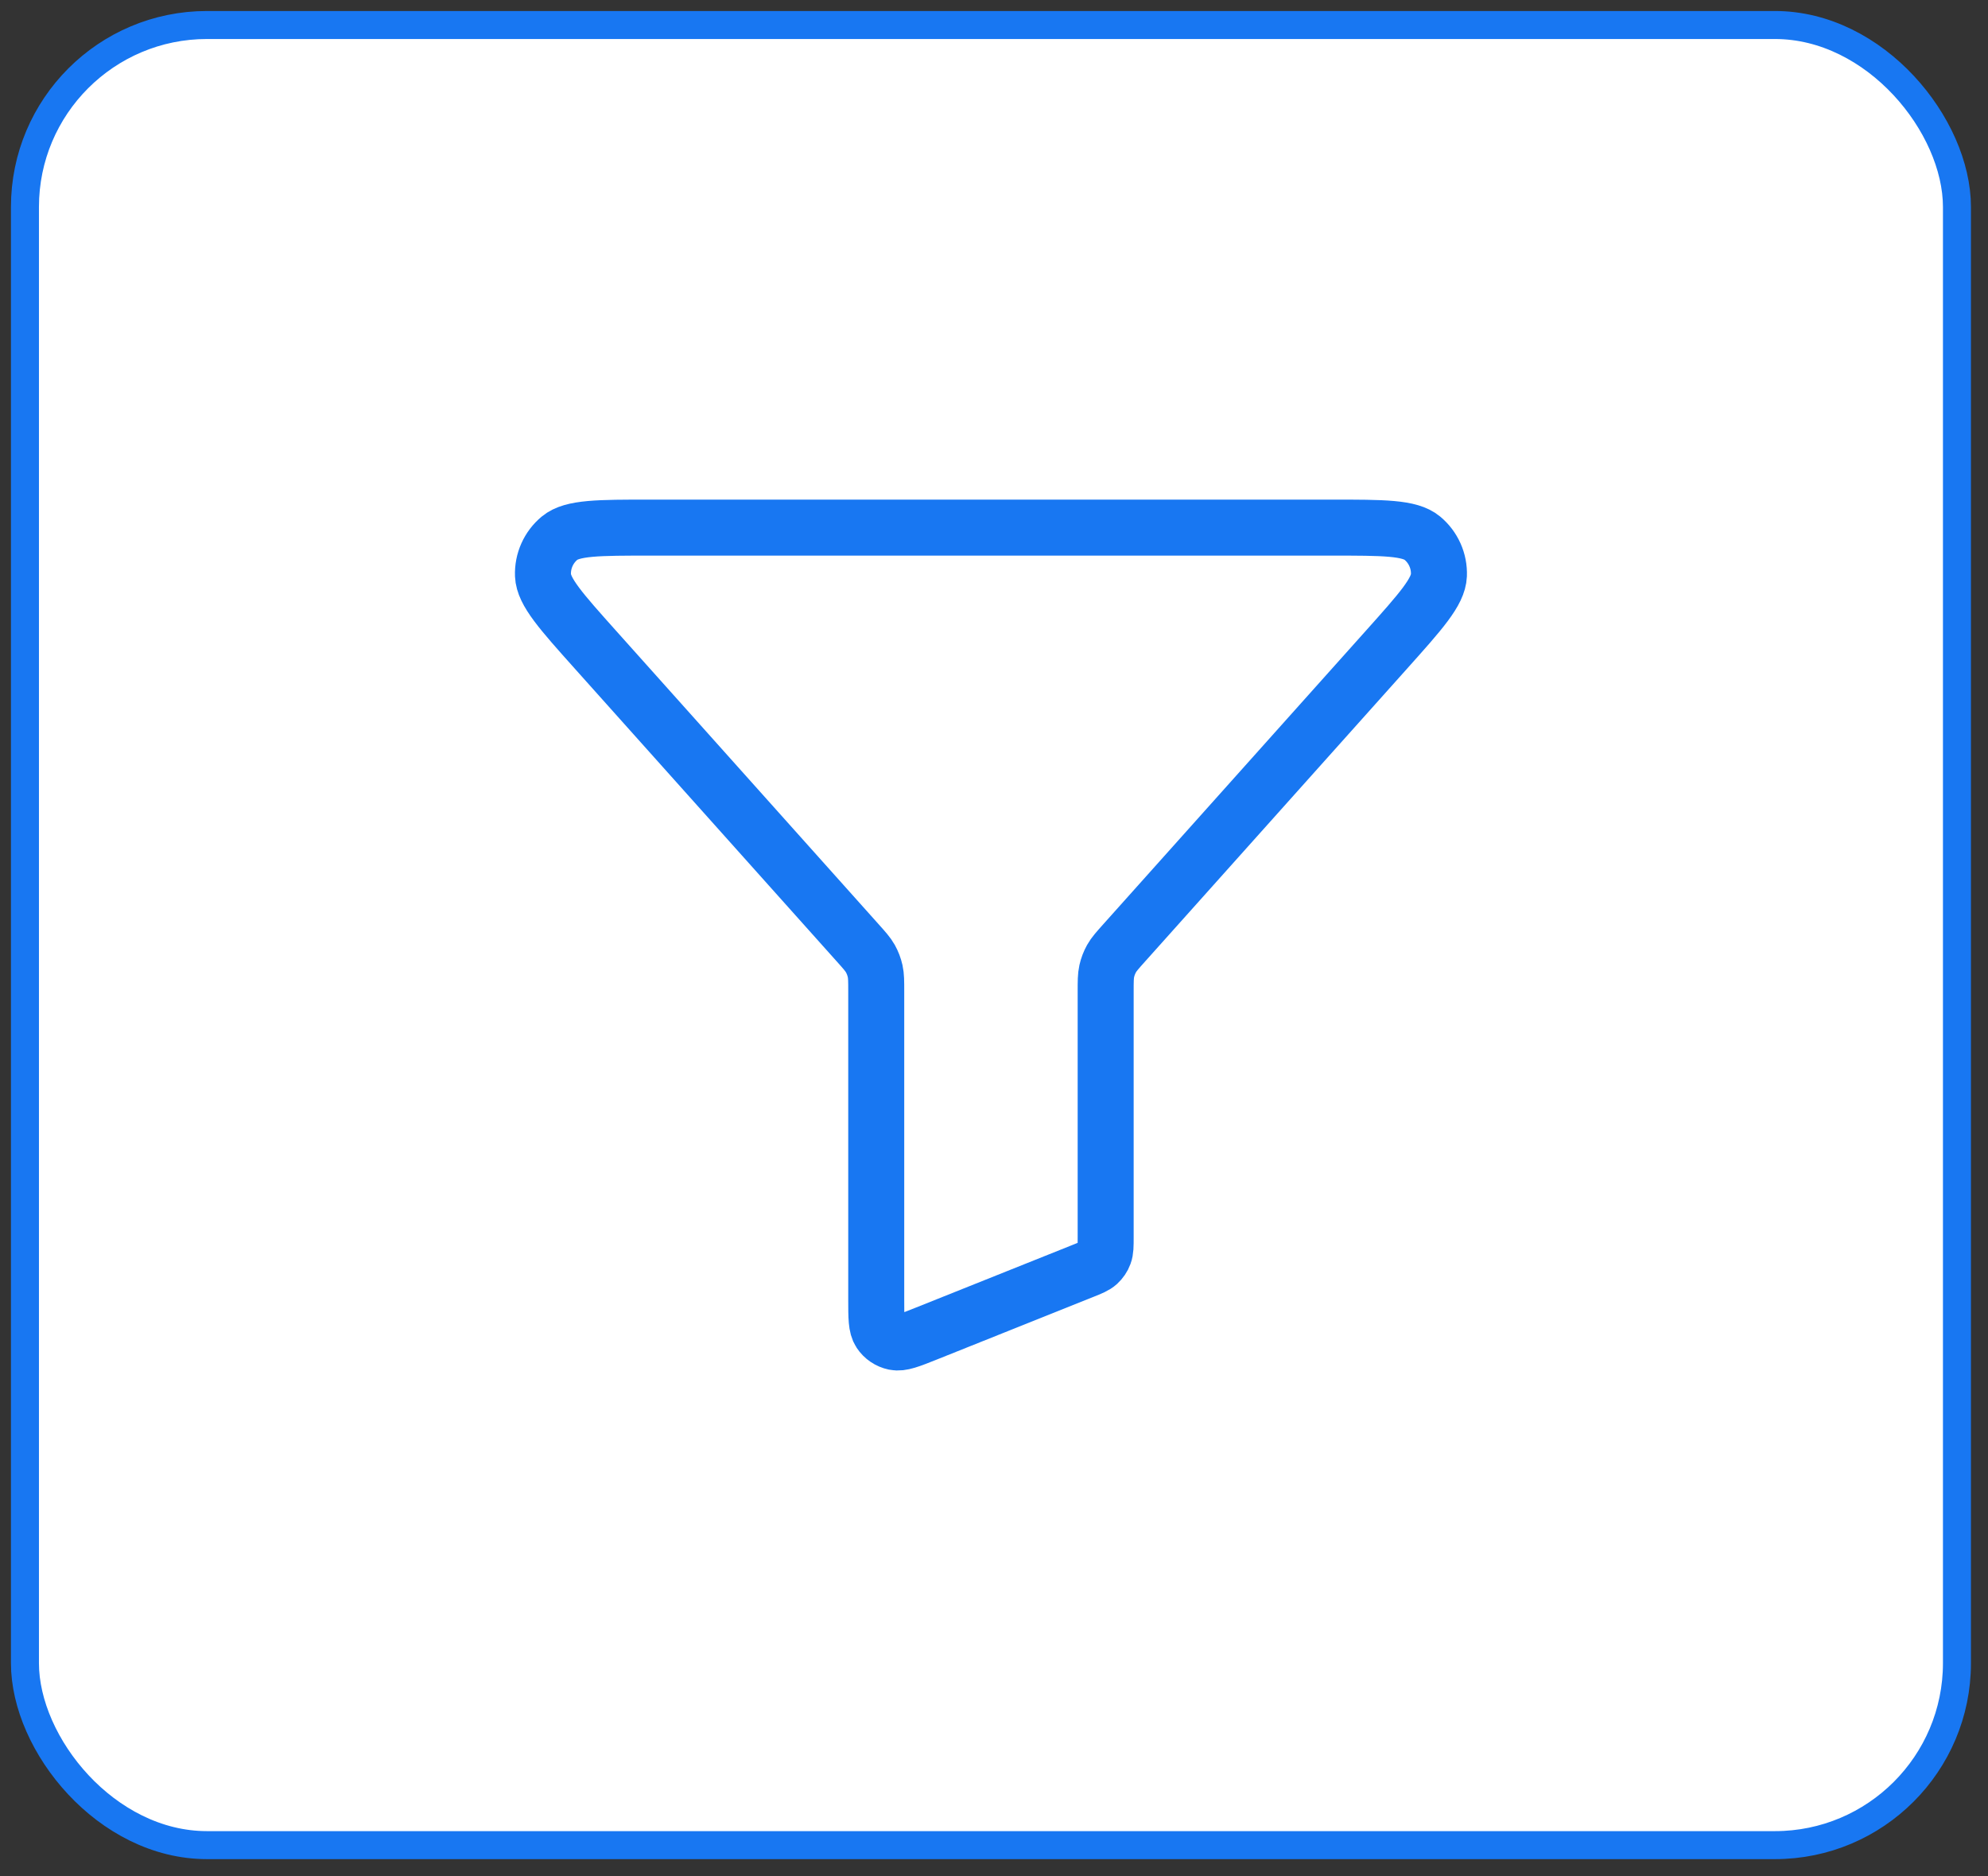 <svg width="71" height="67" viewBox="0 0 71 67" fill="none" xmlns="http://www.w3.org/2000/svg">
<rect x="0" y="0" width="71" height="67" fill="#333333" stroke="none"/>
<rect x="0.891" y="0.893" width="69" height="65" rx="6.5" fill="white"/>
<rect x="0.891" y="0.893" width="69" height="65" rx="6.5" stroke="#1877F2"/>
<path d="M21.275 23.213C20.035 21.827 19.416 21.135 19.392 20.546C19.372 20.035 19.592 19.543 19.986 19.217C20.441 18.842 21.37 18.842 23.229 18.842H47.553C49.412 18.842 50.342 18.842 50.796 19.217C51.19 19.543 51.41 20.035 51.39 20.546C51.366 21.135 50.747 21.827 49.507 23.213L40.156 33.664C39.909 33.94 39.785 34.078 39.697 34.235C39.619 34.375 39.562 34.525 39.527 34.681C39.488 34.857 39.488 35.042 39.488 35.412V44.175C39.488 44.495 39.488 44.656 39.436 44.794C39.391 44.917 39.316 45.026 39.22 45.114C39.11 45.214 38.962 45.273 38.664 45.392L33.092 47.621C32.49 47.862 32.189 47.982 31.947 47.932C31.735 47.888 31.55 47.763 31.431 47.583C31.294 47.377 31.294 47.053 31.294 46.404V35.412C31.294 35.042 31.294 34.857 31.255 34.681C31.22 34.525 31.163 34.375 31.085 34.235C30.997 34.078 30.873 33.94 30.626 33.664L21.275 23.213Z" stroke="#1877F2" stroke-width="2" stroke-linecap="round" stroke-linejoin="round"/>
</svg>
